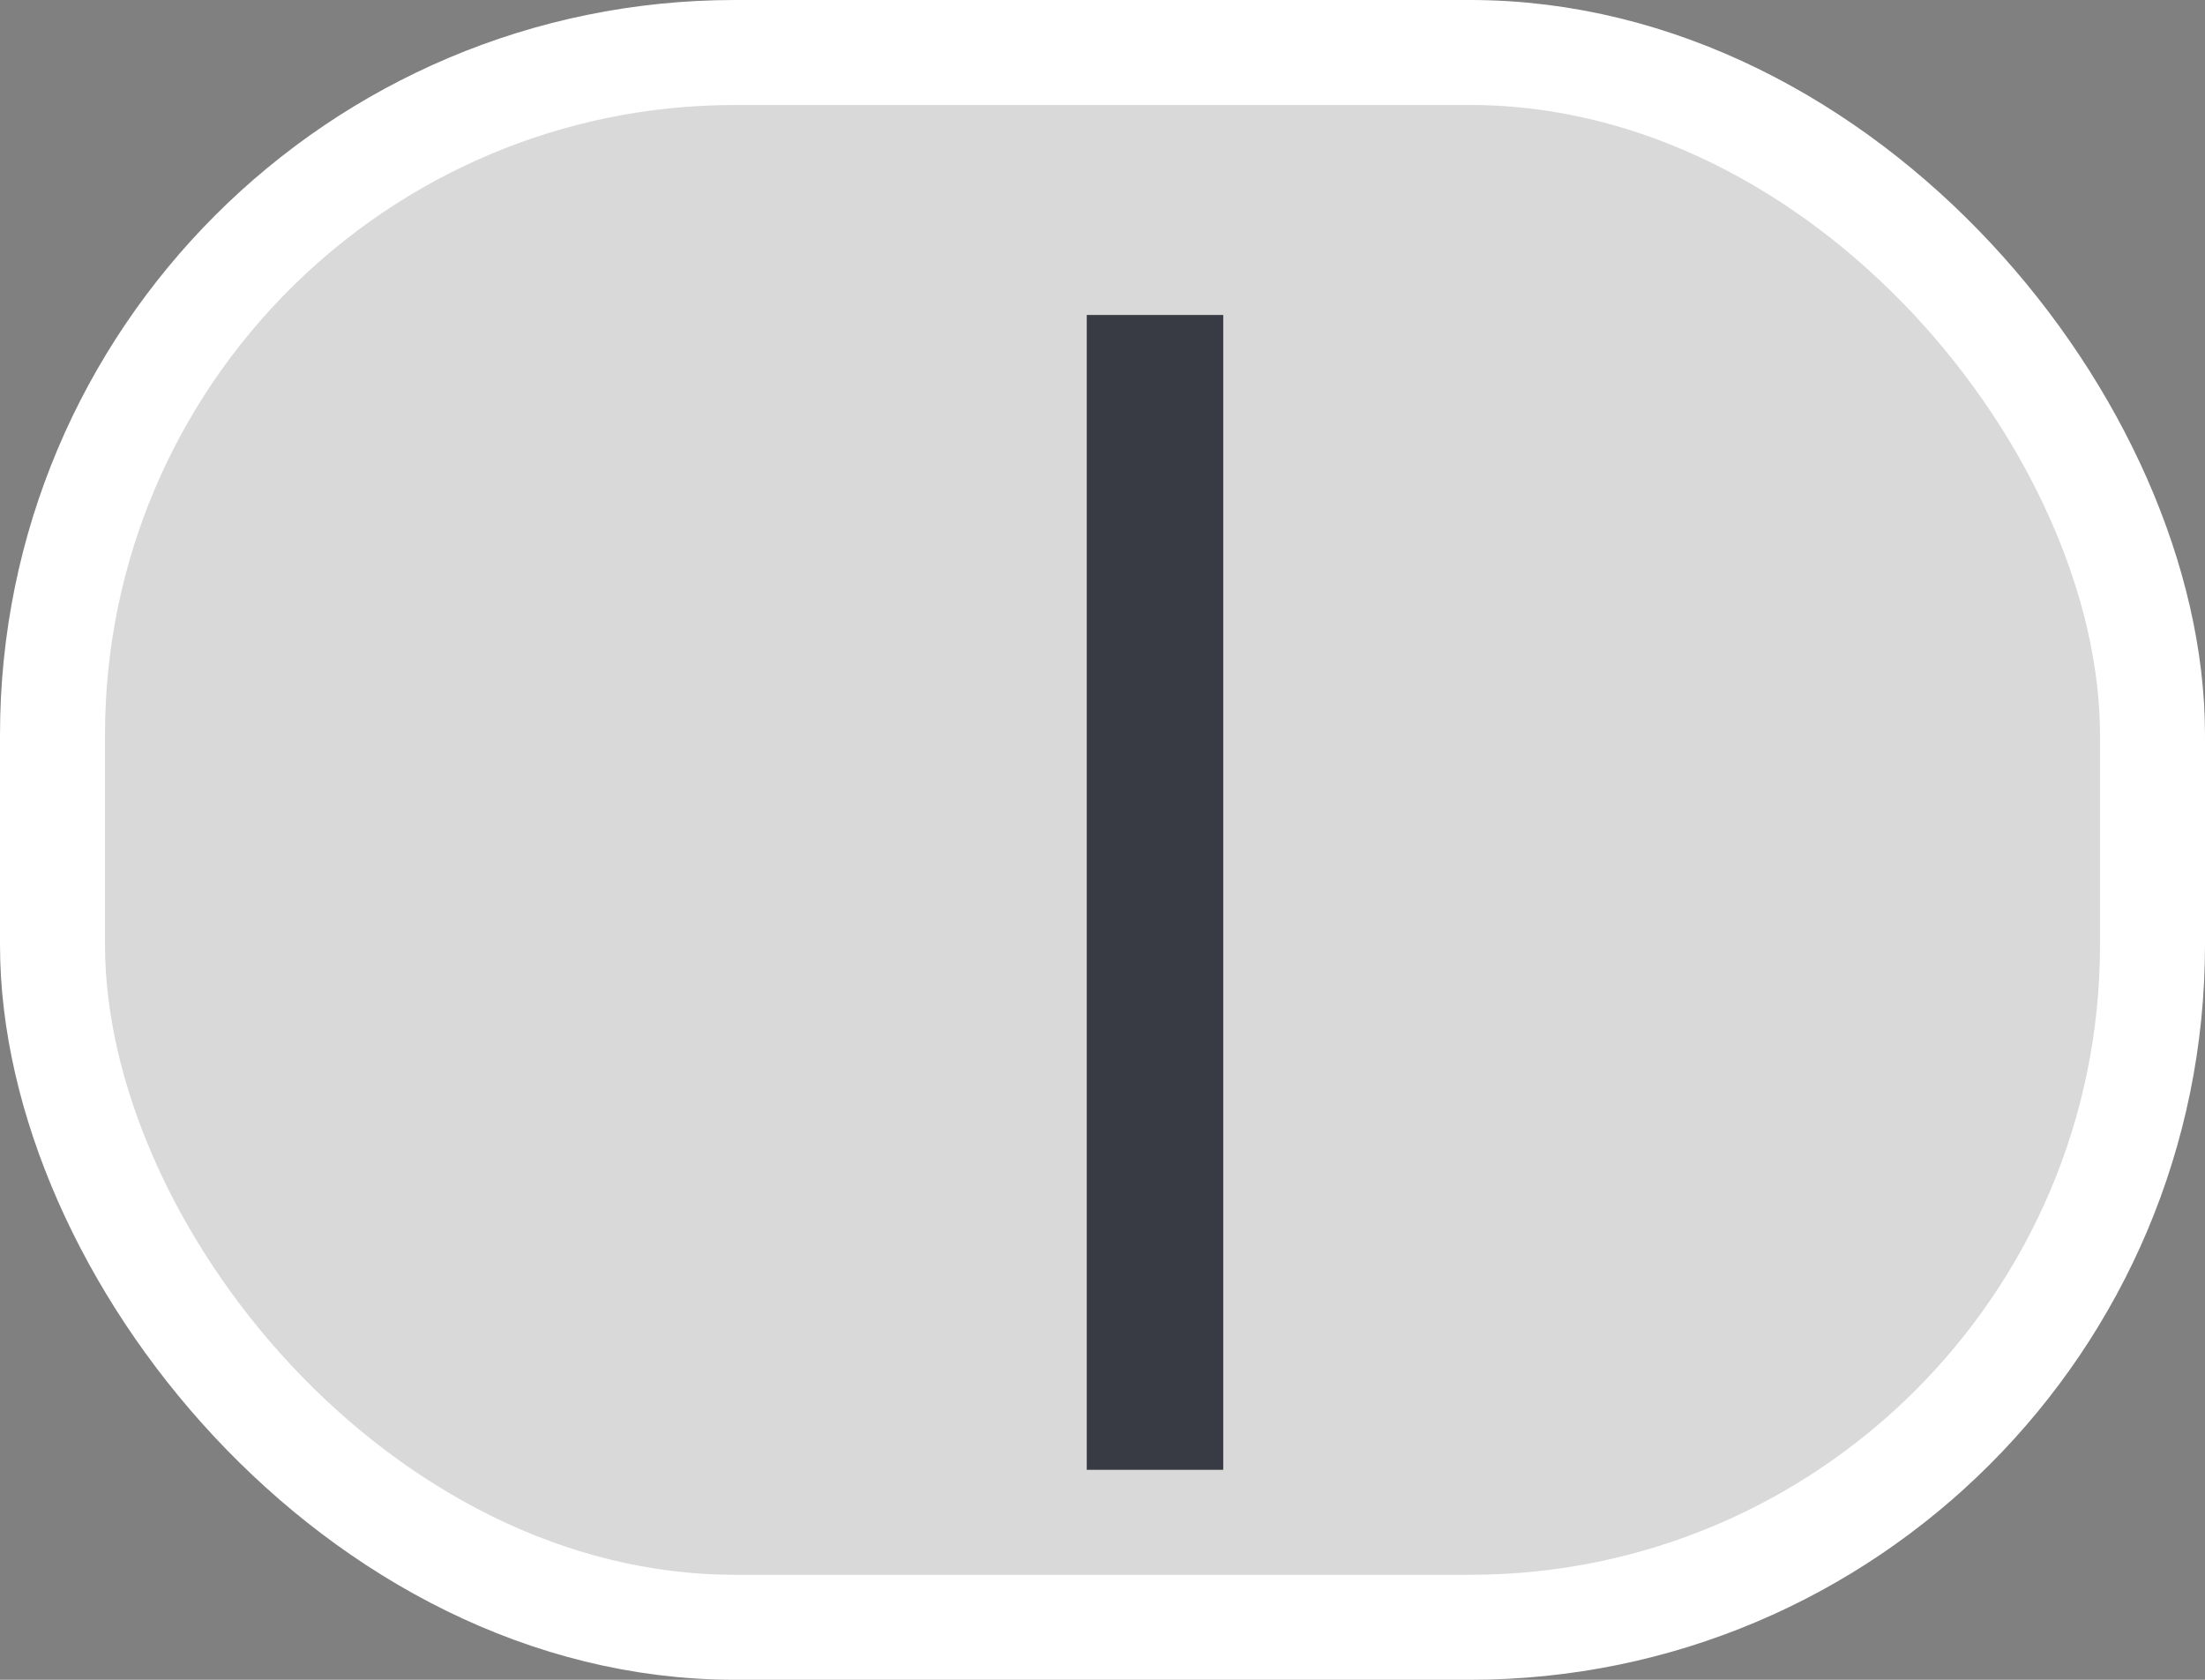 <svg width="21" height="16" viewBox="0 0 21 16" fill="none" xmlns="http://www.w3.org/2000/svg">
<rect x="0" y="0" width="21" height="16" fill="#808080" stroke="none"/>
<rect x="0.5" y="0.5" width="20" height="15" rx="6.5" fill="#D9D9D9" stroke="white"/>
<path d="M11 3V14" stroke="#393B44" stroke-width="1.3"/>
</svg>
